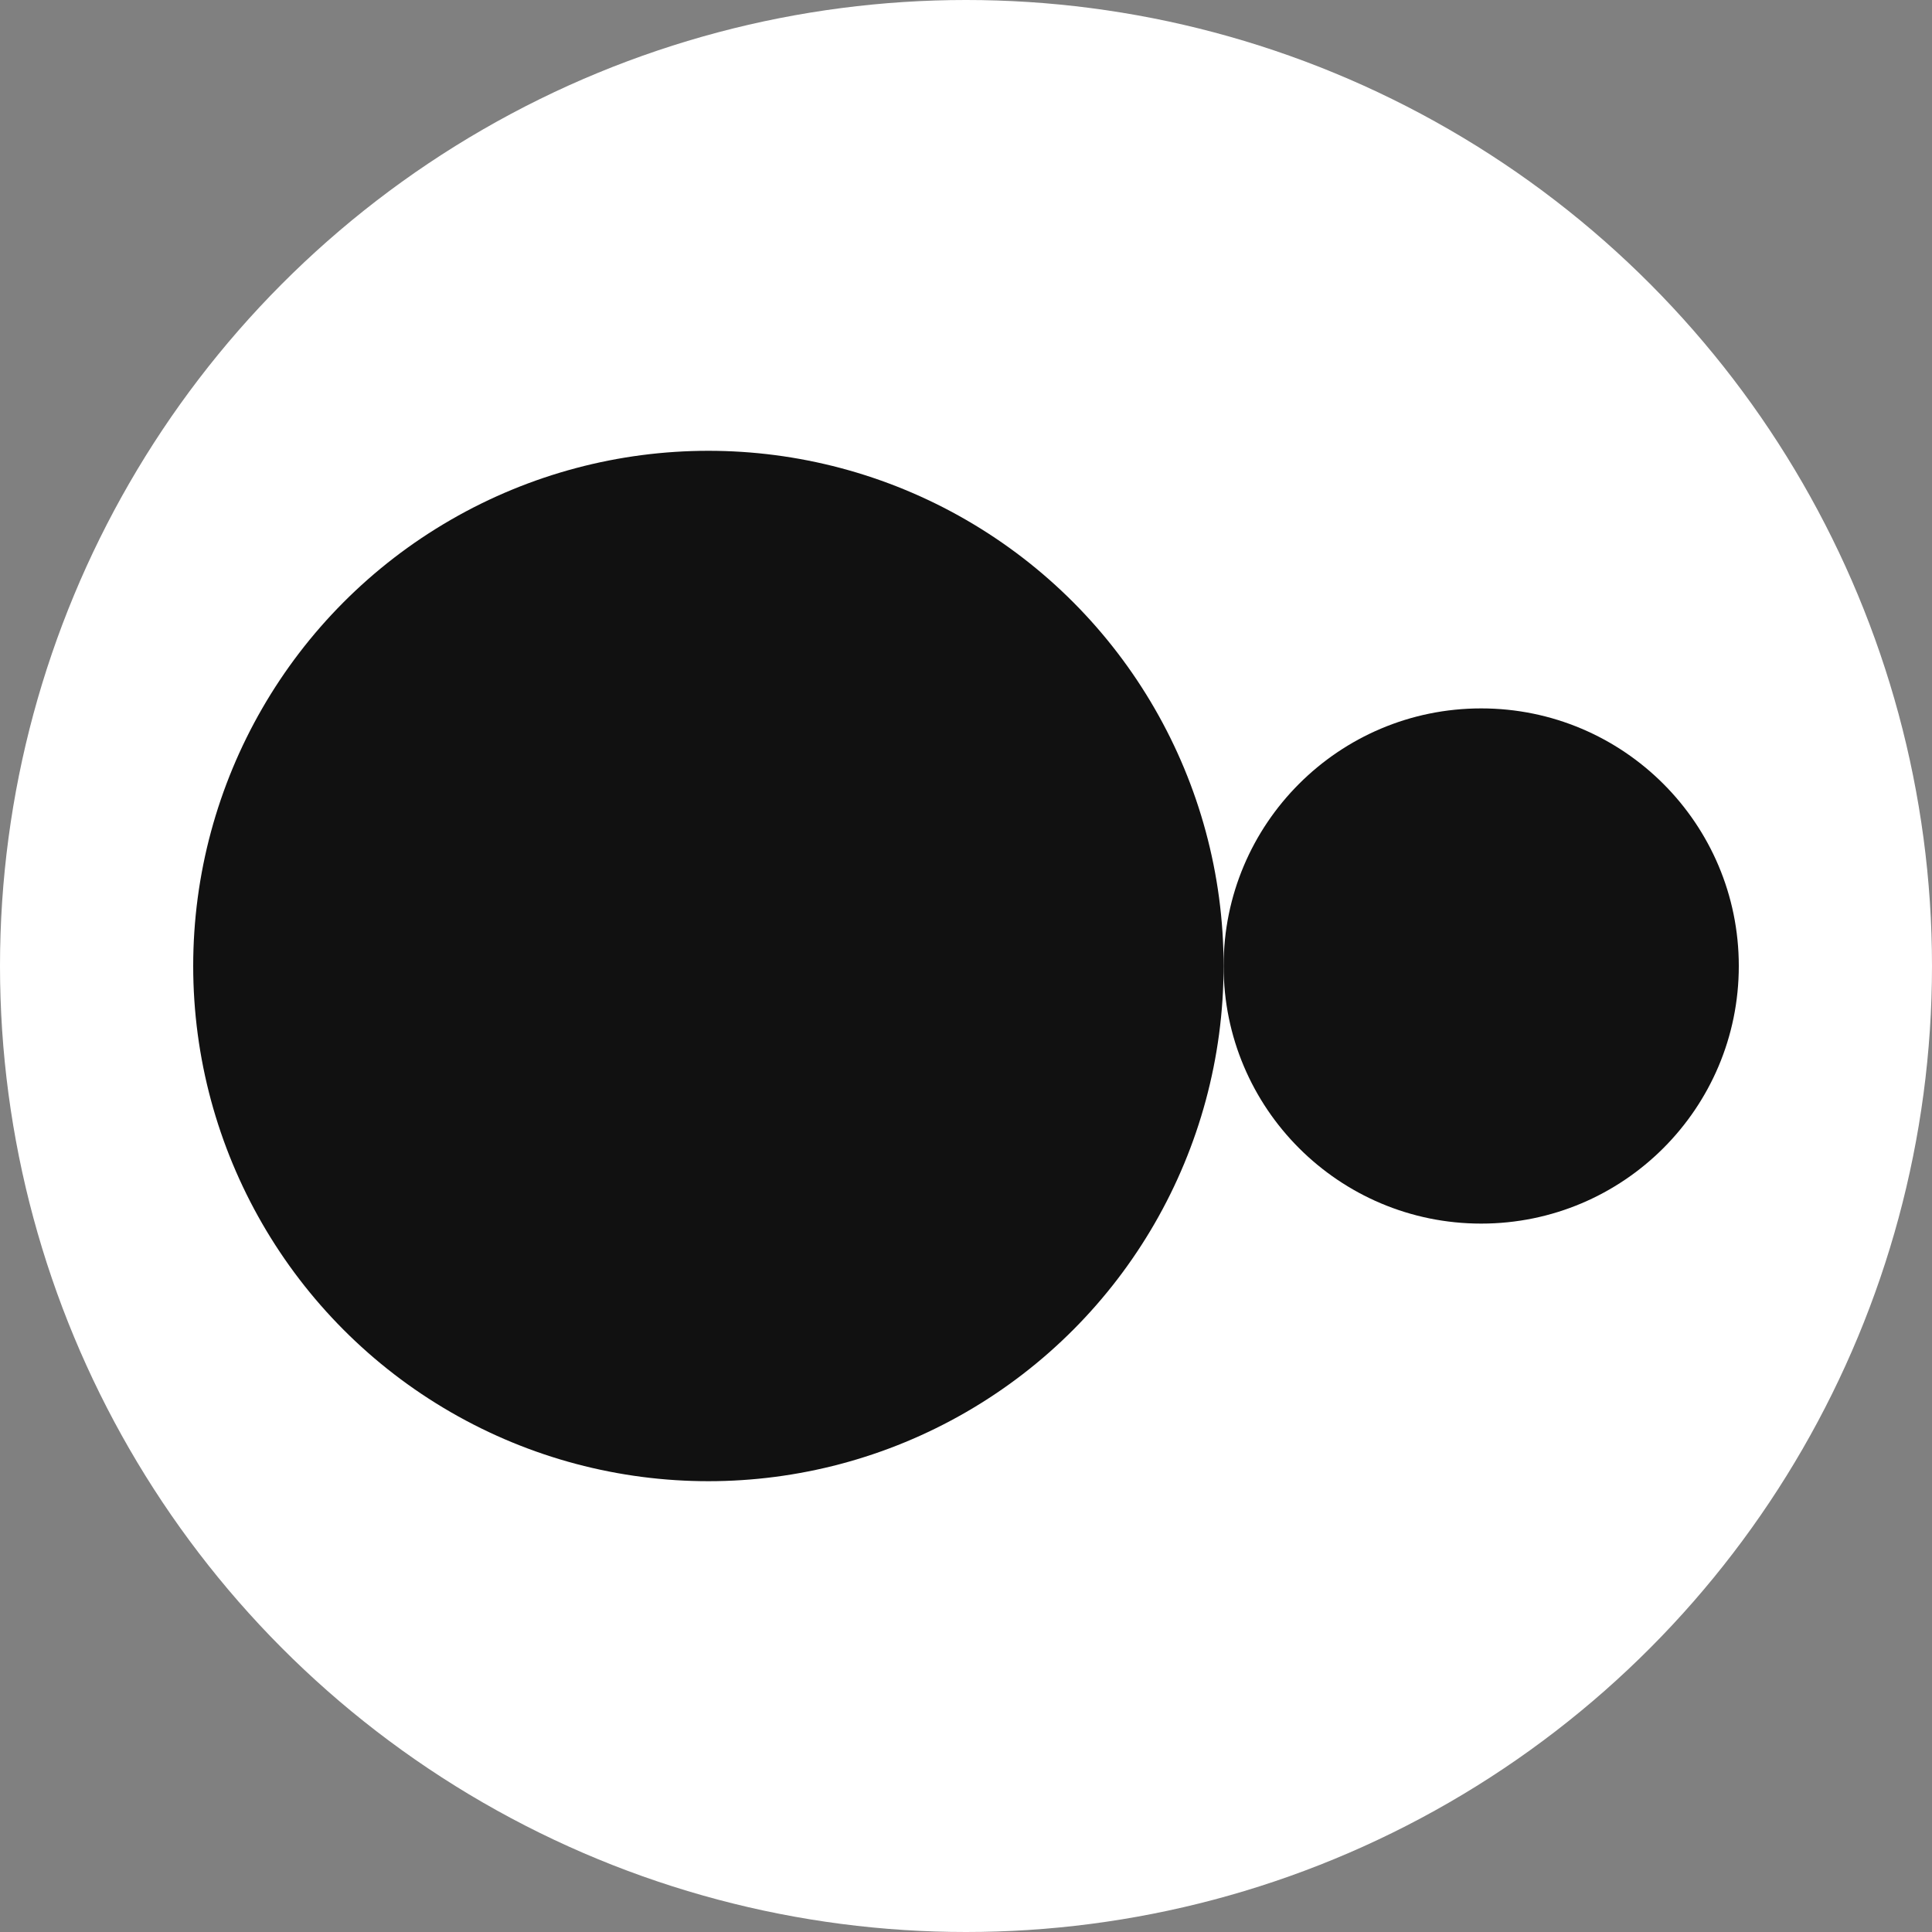 <svg width="30" height="30" viewBox="0 0 30 30" fill="none" xmlns="http://www.w3.org/2000/svg">
<rect x="0" y="0" width="30" height="30" fill="#808080" stroke="none"/>
<circle cx="15" cy="15" r="15" fill="white"/>
<circle cx="11" cy="15" r="8" fill="#111111"/>
<circle cx="23" cy="15" r="4" fill="#111111"/>
</svg>
